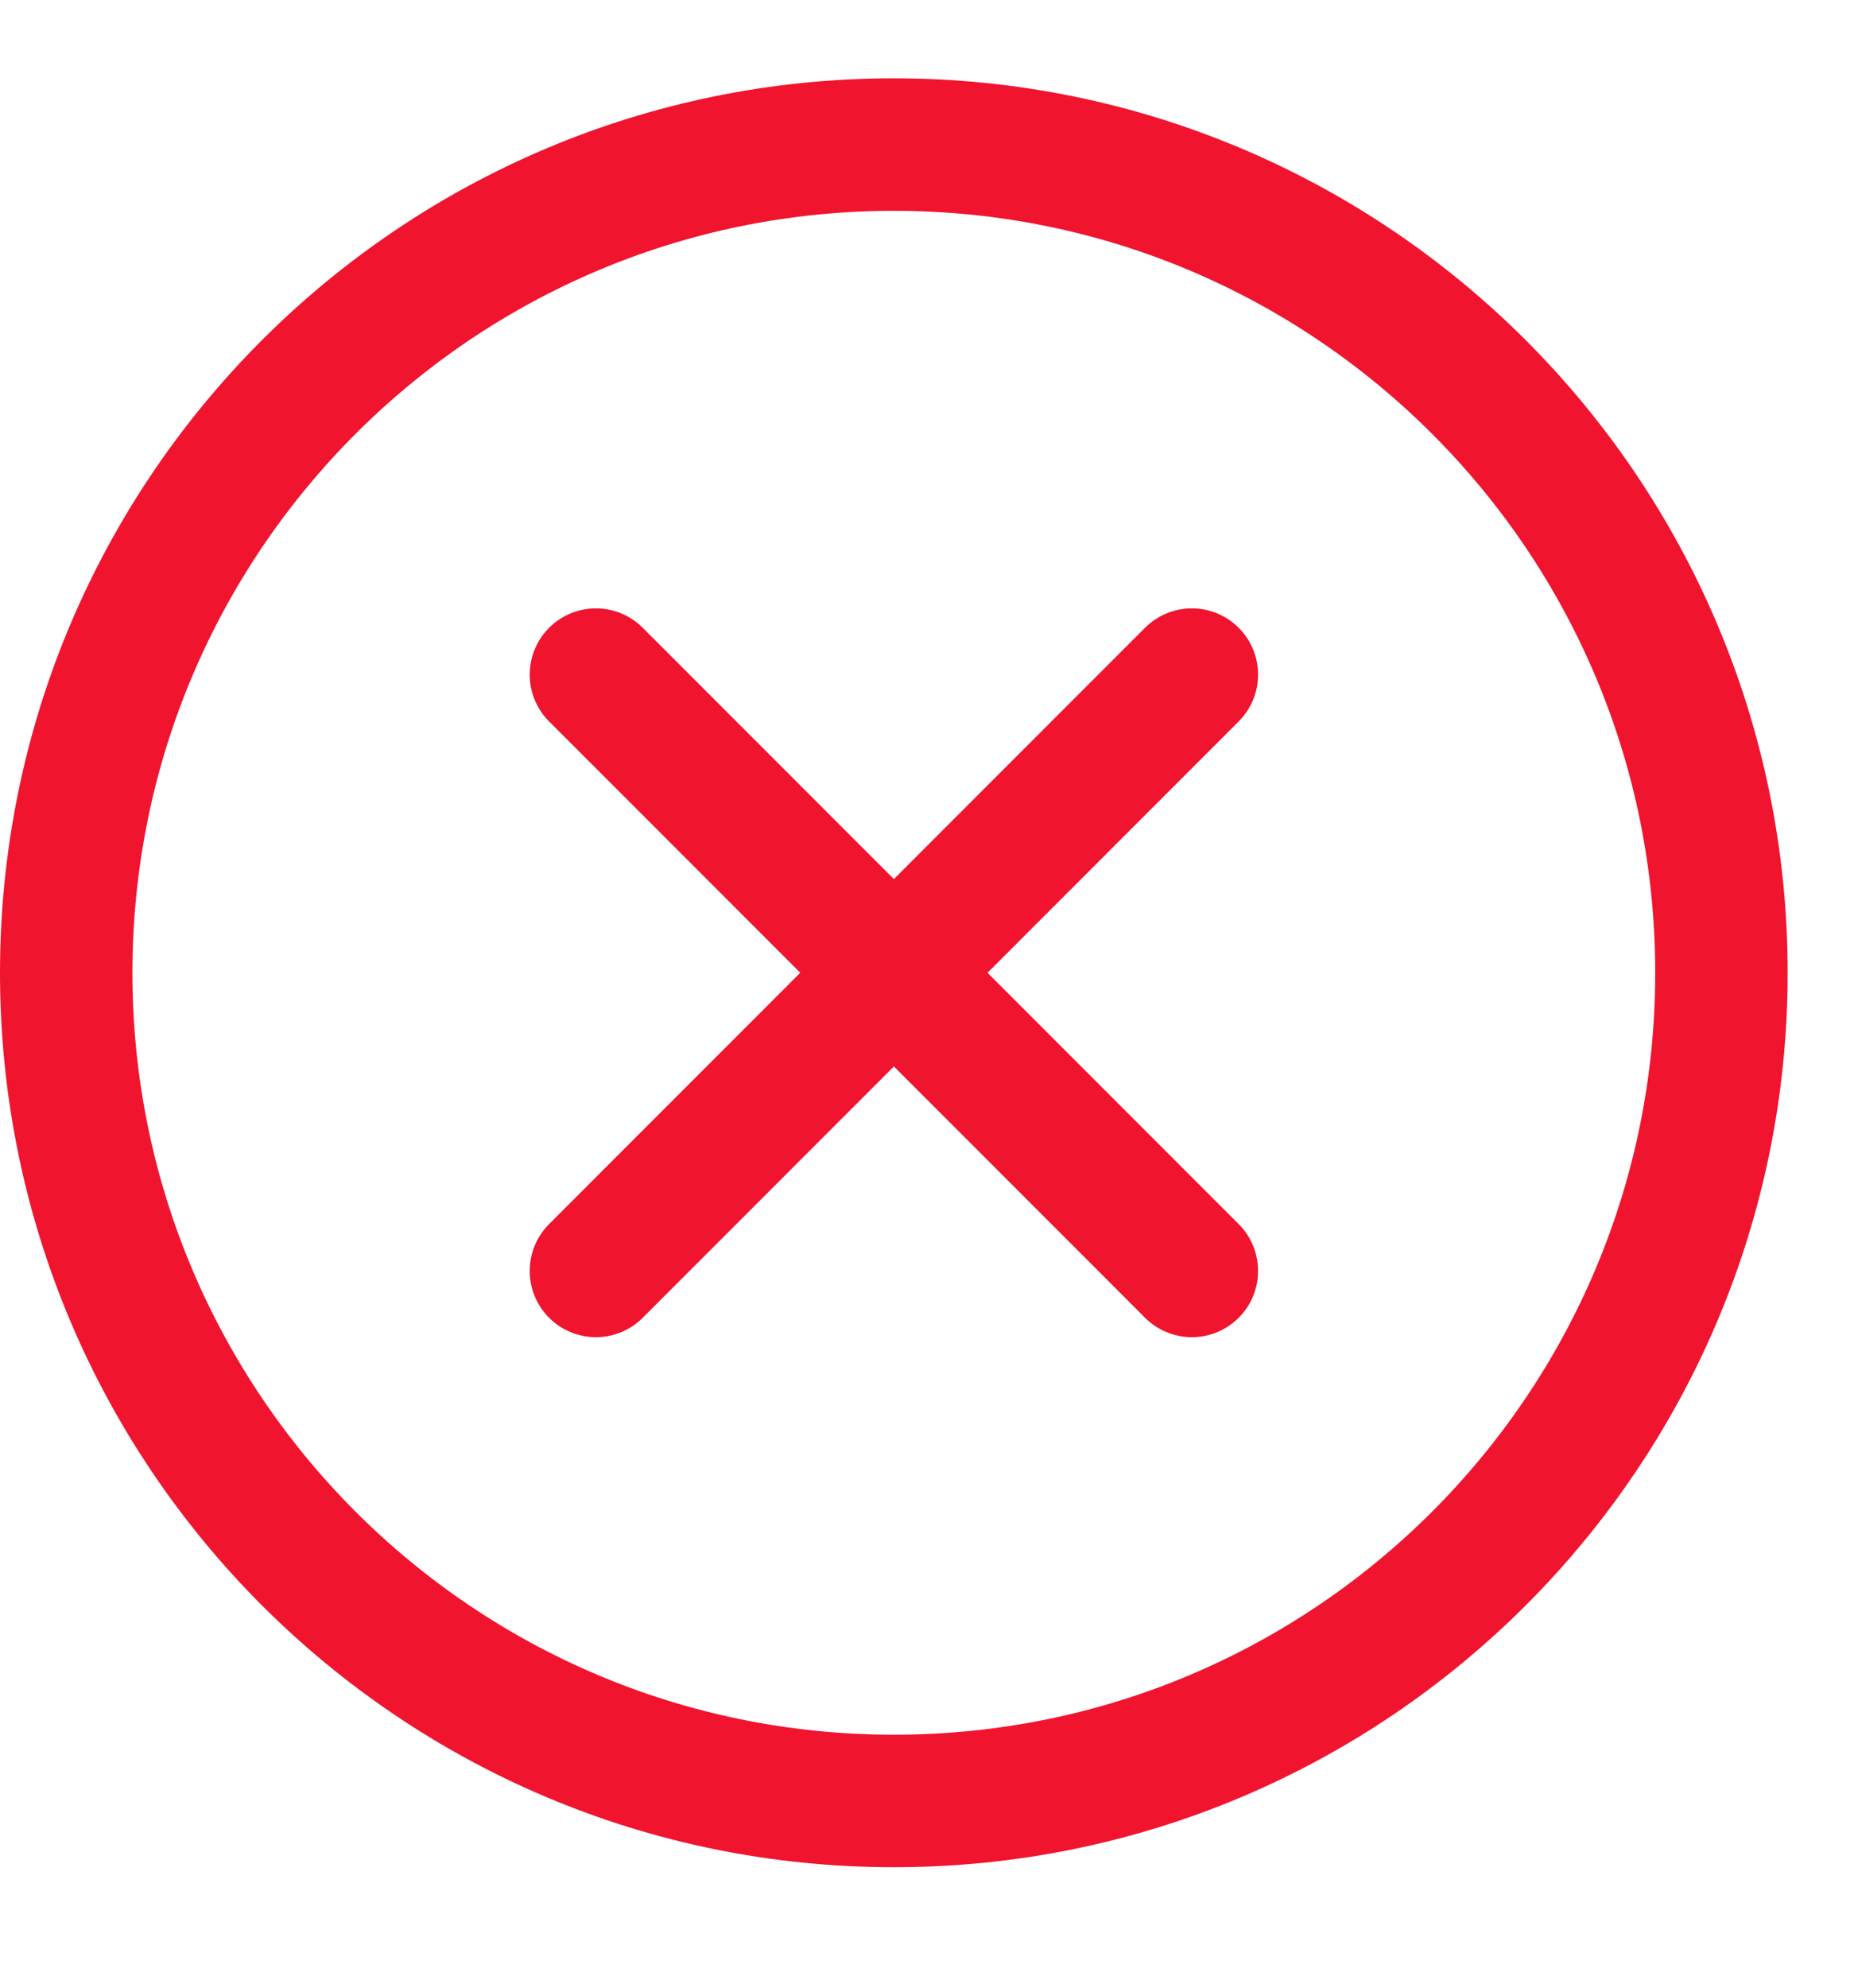 <svg width="14" height="15" viewBox="0 0 14 15" fill="none" xmlns="http://www.w3.org/2000/svg">
<path d="M4.5 5.091L9 9.591M9 5.091L4.5 9.591L9 5.091Z" stroke="#F0142F" stroke-linecap="round" stroke-linejoin="round"/>
<path d="M6.75 13.591C10.201 13.591 12.999 10.793 12.999 7.341C12.999 3.889 10.201 1.091 6.75 1.091C3.298 1.091 0.5 3.889 0.5 7.341C0.5 10.793 3.298 13.591 6.75 13.591Z" stroke="#F0142F" stroke-linecap="round" stroke-linejoin="round"/>
</svg>
